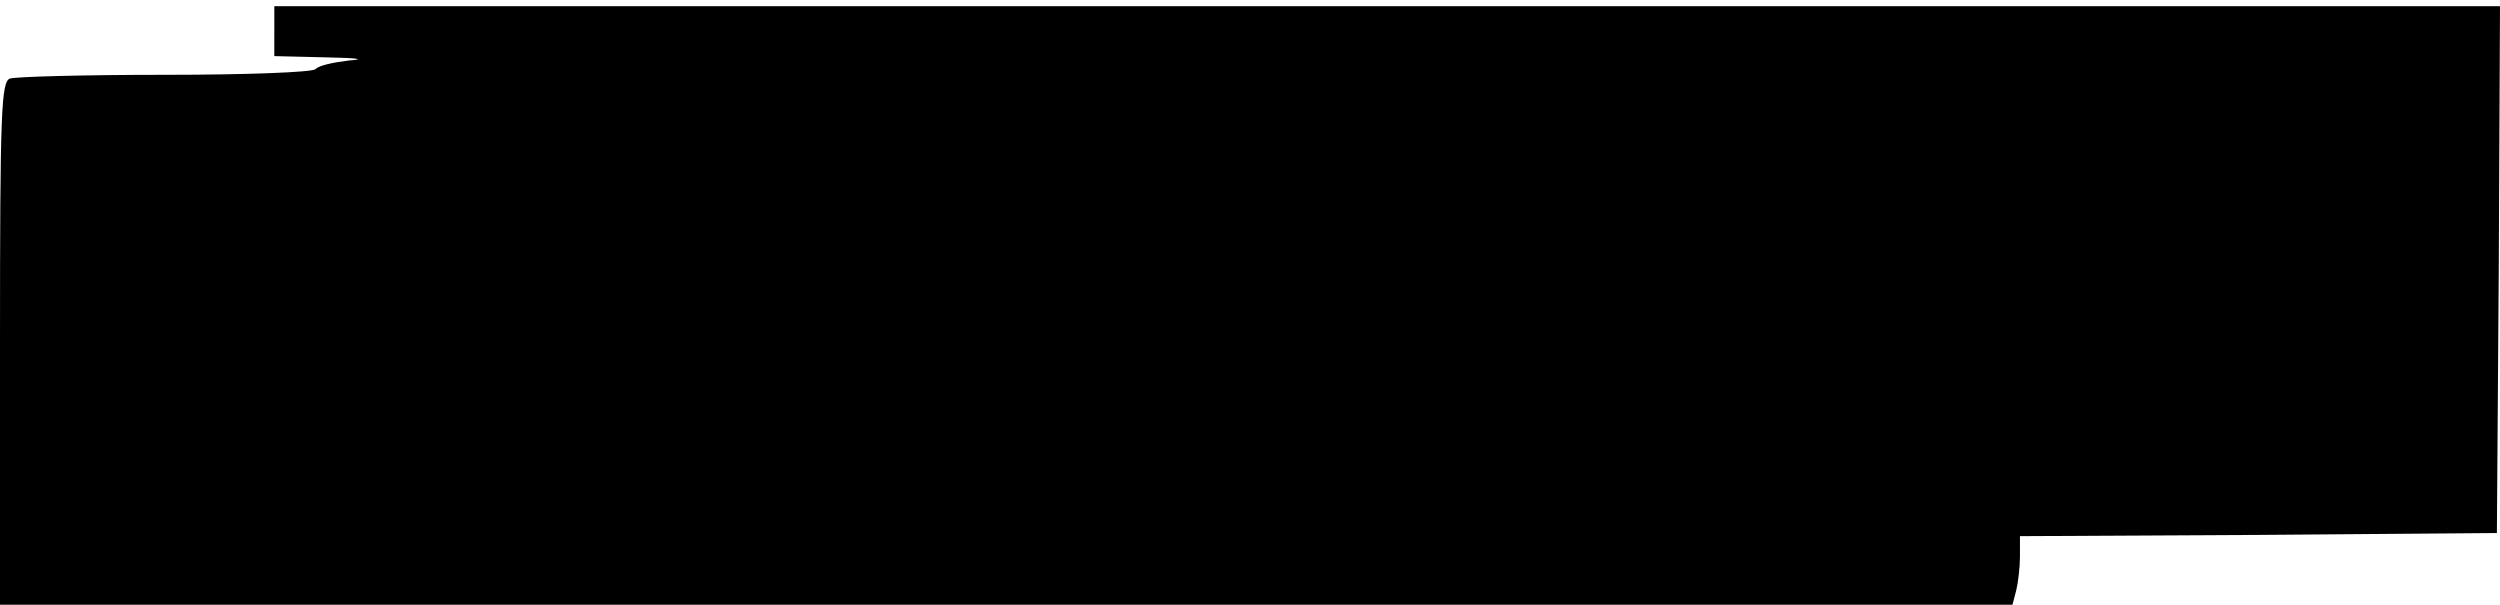 <?xml version="1.0" standalone="no"?>
<!DOCTYPE svg PUBLIC "-//W3C//DTD SVG 20010904//EN"
 "http://www.w3.org/TR/2001/REC-SVG-20010904/DTD/svg10.dtd">
<svg version="1.0" xmlns="http://www.w3.org/2000/svg"
 width="401pt" height="97pt" viewBox="0 0 401 97"
 preserveAspectRatio="xMidYMid meet">
<g transform="translate(0,97) scale(0.1,-0.1)"
fill="#000000" stroke="none">
<path d="M440 920 l0 -40 83 -2 c50 -1 65 -3 37 -5 -25 -3 -49 -8 -54 -14 -6
-5 -111 -9 -242 -9 -128 0 -239 -3 -248 -6 -14 -5 -16 -52 -16 -425 l0 -419
1614 0 1614 0 6 23 c3 12 6 37 6 54 l0 33 383 2 382 3 3 423 2 422 -1785 0
-1785 0 0 -40z"/>
</g>
</svg>
